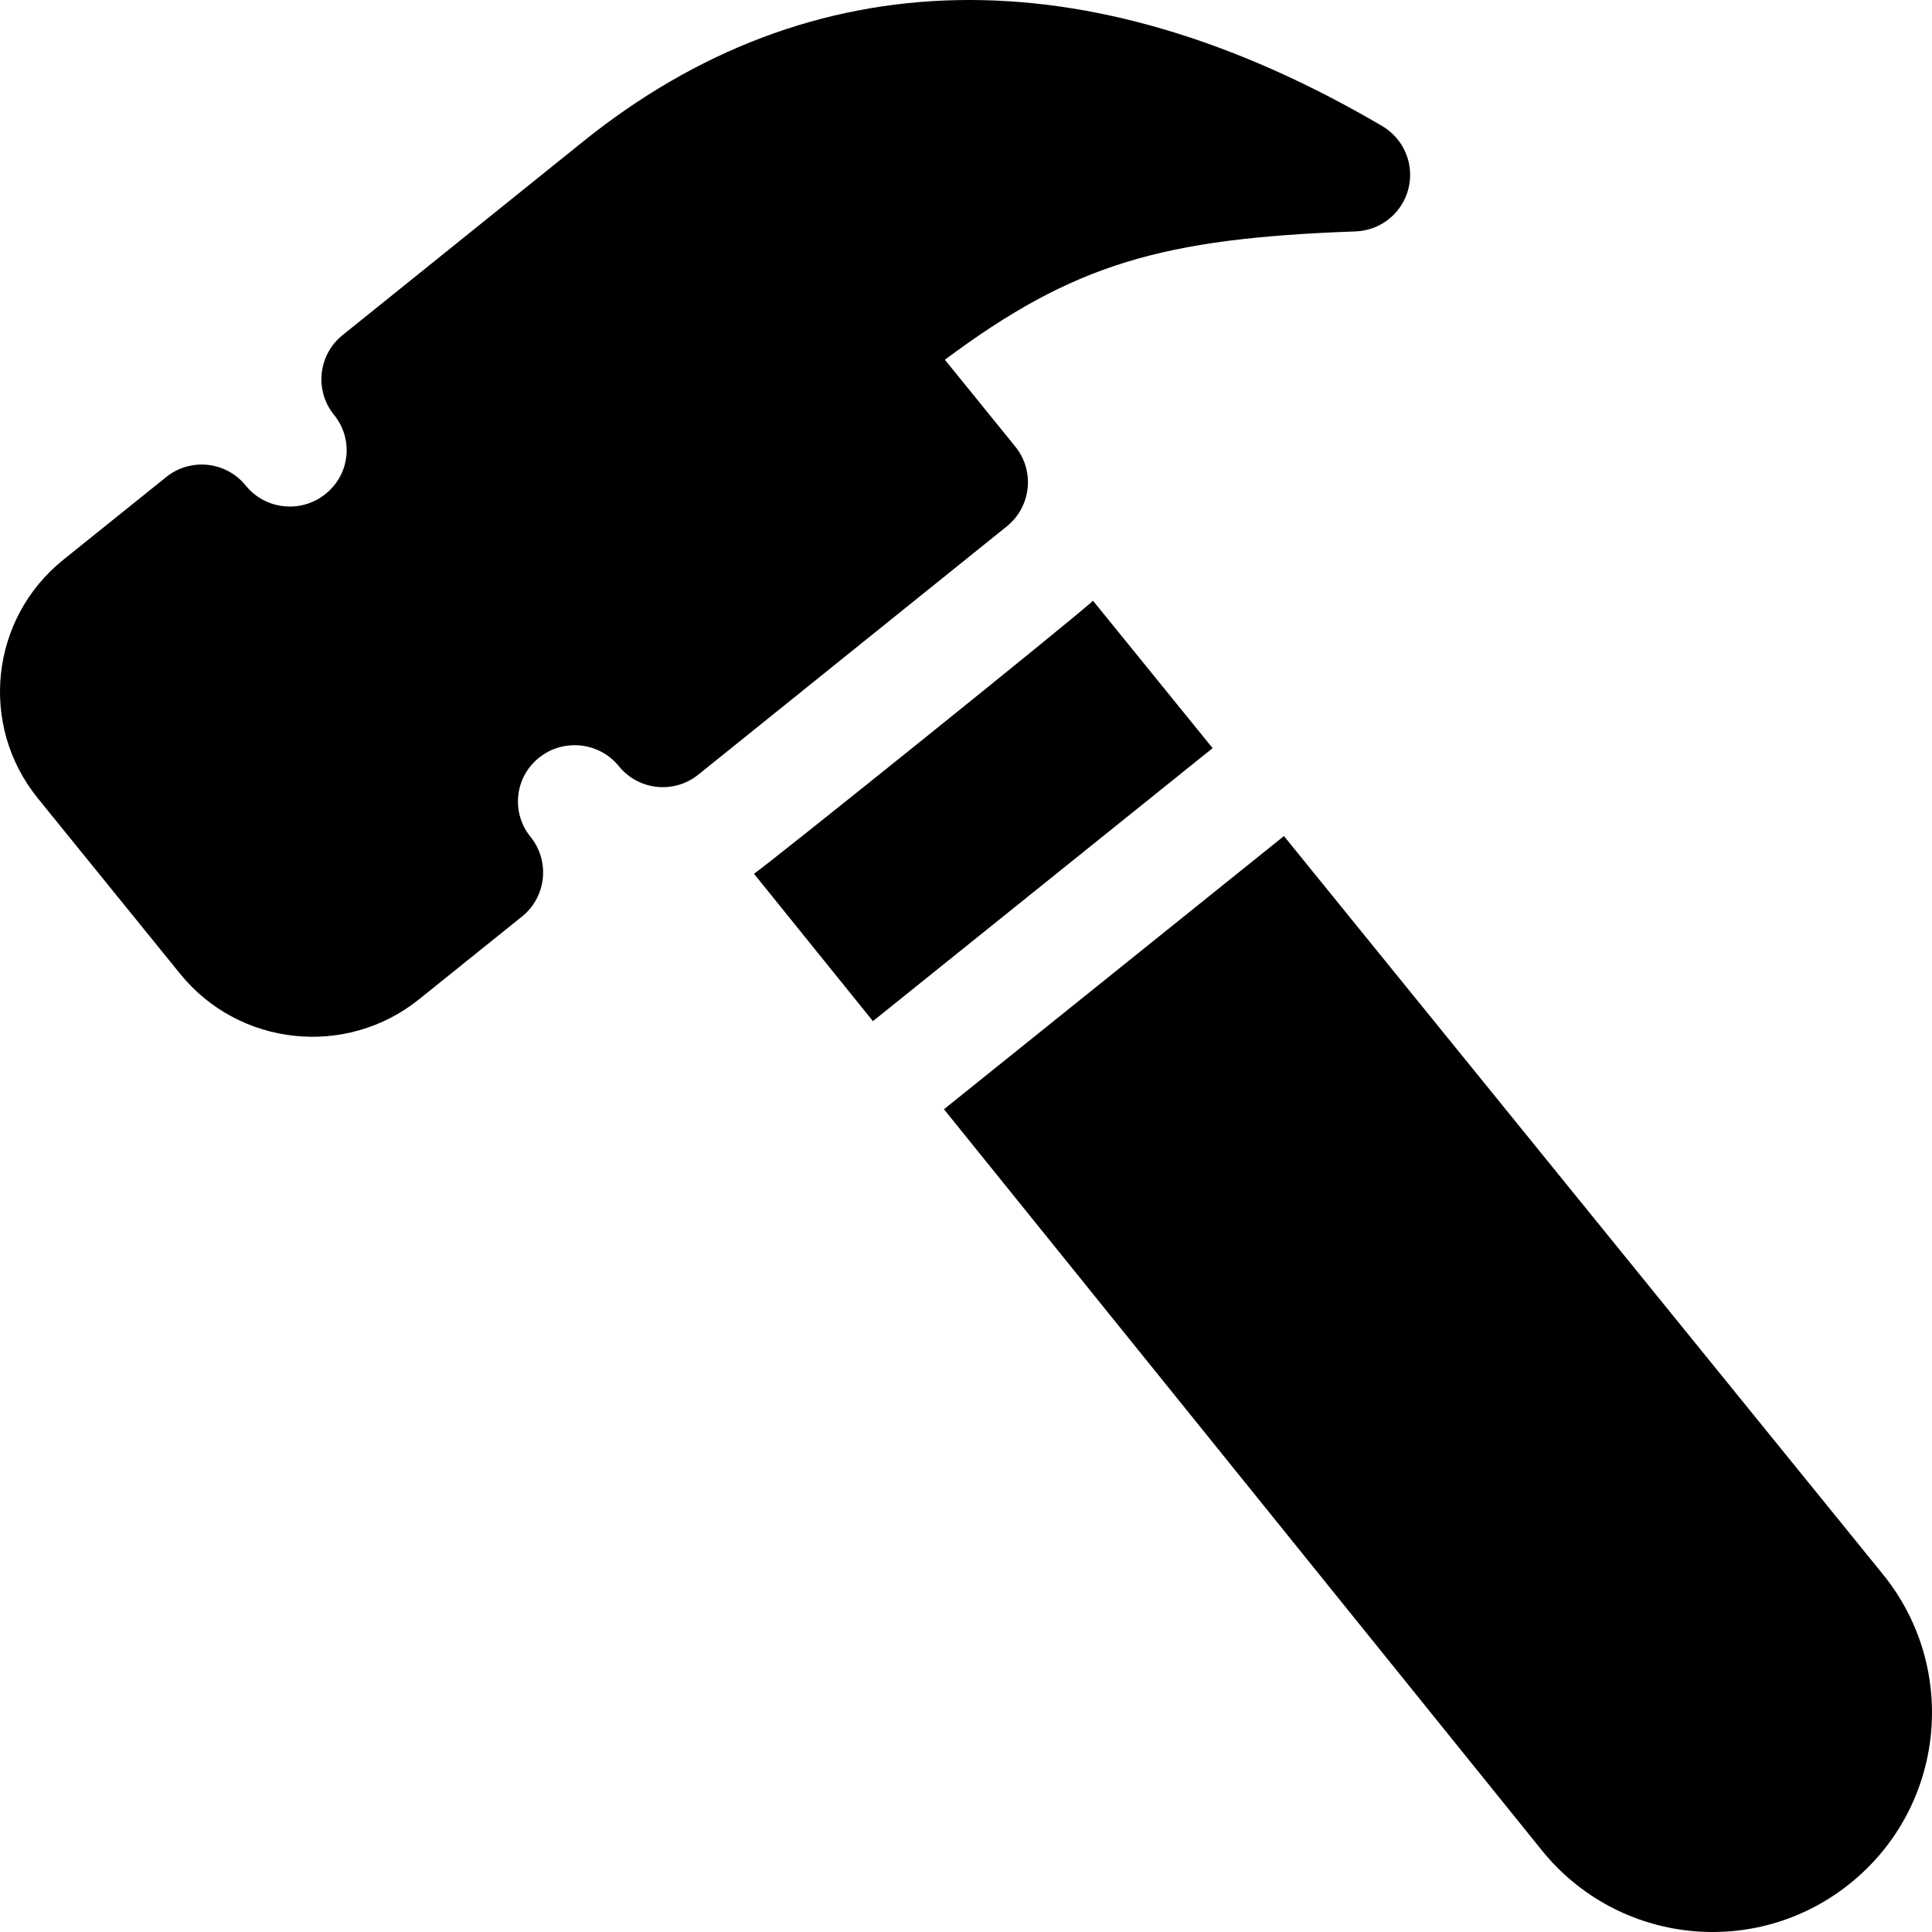 <svg viewBox="0 0 512 512">
	<path d="m289.648 159.19c-3.136 3.236-86.784 70.442-89.836 72.36l31.519 39.064 90.026-72.35z" />
	<path d="m498.989 417.204-158.733-195.642-90.096 72.4 158.423 196.372c20.142 24.99 56.738 28.99 81.816 8.719 25.074-20.282 28.827-56.906 8.59-81.849z" />
	<path d="m269.066 118.356-18.665-23.022c34.142-25.443 57.552-32.168 108.839-34.007 6.665-.239 12.371-4.848 14.005-11.313 1.634-6.464-1.196-13.232-6.947-16.608-78.172-45.903-151.412-44.477-211.803 4.126l-63.725 51.29c-6.473 5.209-7.476 14.699-2.232 21.146 5.128 6.306 4.307 15.647-2.281 20.949-6.453 5.194-15.937 4.189-21.14-2.242-5.2-6.426-14.618-7.434-21.059-2.257l-27.292 21.936c-19.372 15.59-22.413 43.867-6.737 63.204l37.74 46.549c15.605 19.248 43.997 22.237 63.279 6.719l27.284-21.93c6.47-5.201 7.485-14.681 2.254-21.134-5.202-6.416-4.188-15.771 2.243-20.947 6.461-5.199 15.957-4.197 21.173 2.235 5.204 6.419 14.618 7.418 21.057 2.239l81.76-65.802c6.466-5.205 7.475-14.682 2.247-21.131z" />
</svg>